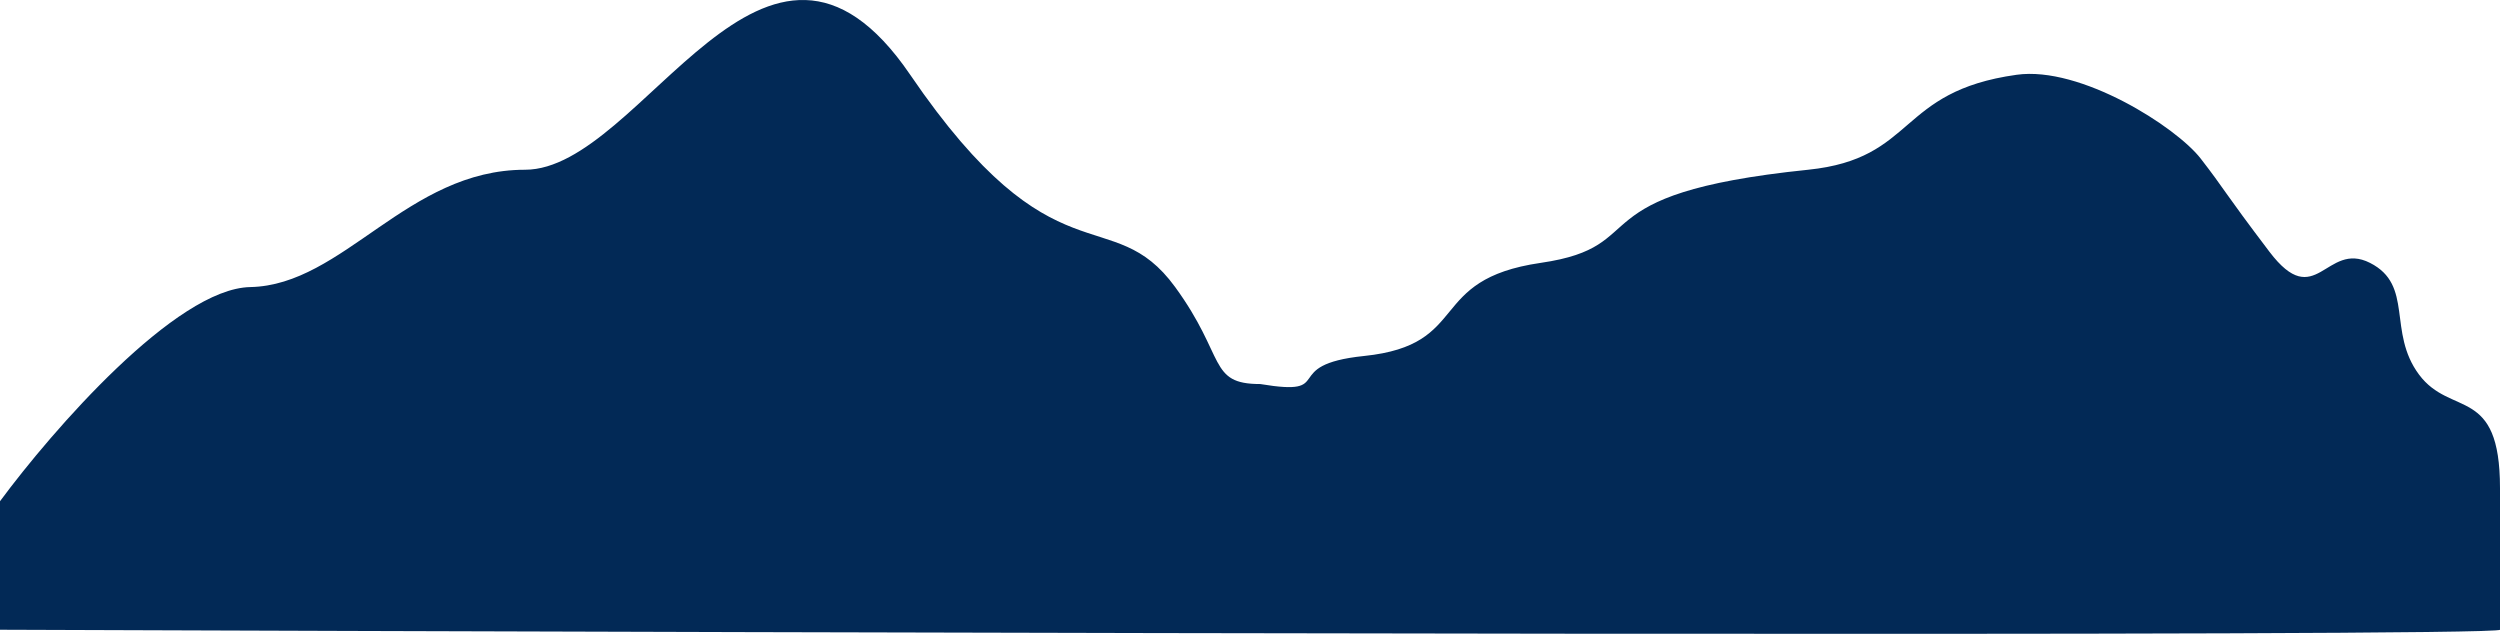 <svg width="1341" height="340" viewBox="0 0 1341 340" fill="none" xmlns="http://www.w3.org/2000/svg">
<path id="mountain_1" d="M134.232 153.986C94.225 154.786 28.075 230.906 0 268.866V337.794C447 339.459 1341 341.79 1341 337.794V311.821V261.873C1341 206.569 1314.68 223.913 1297.57 200.937C1280.46 177.961 1294.94 152.987 1271.25 141C1247.56 129.013 1242.3 167.972 1217.3 135.006C1192.29 102.041 1193.61 102.041 1180.45 85.059C1167.29 68.076 1116.02 35.328 1081.75 40.106C1017.26 49.096 1028.2 85.059 969.889 91.052C843.553 104.039 888.297 132.009 826.445 141C764.594 149.991 789.598 184.954 731.694 190.948C685.371 195.743 718 213 676 206C648 206 657.735 191.547 630.362 153.986C596.146 107.036 565.878 153.986 488.235 40.106C410.591 -73.775 344.791 91.052 281.623 91.052C218.455 91.052 184.239 152.987 134.232 153.986Z" fill="#022956"/>
</svg>
